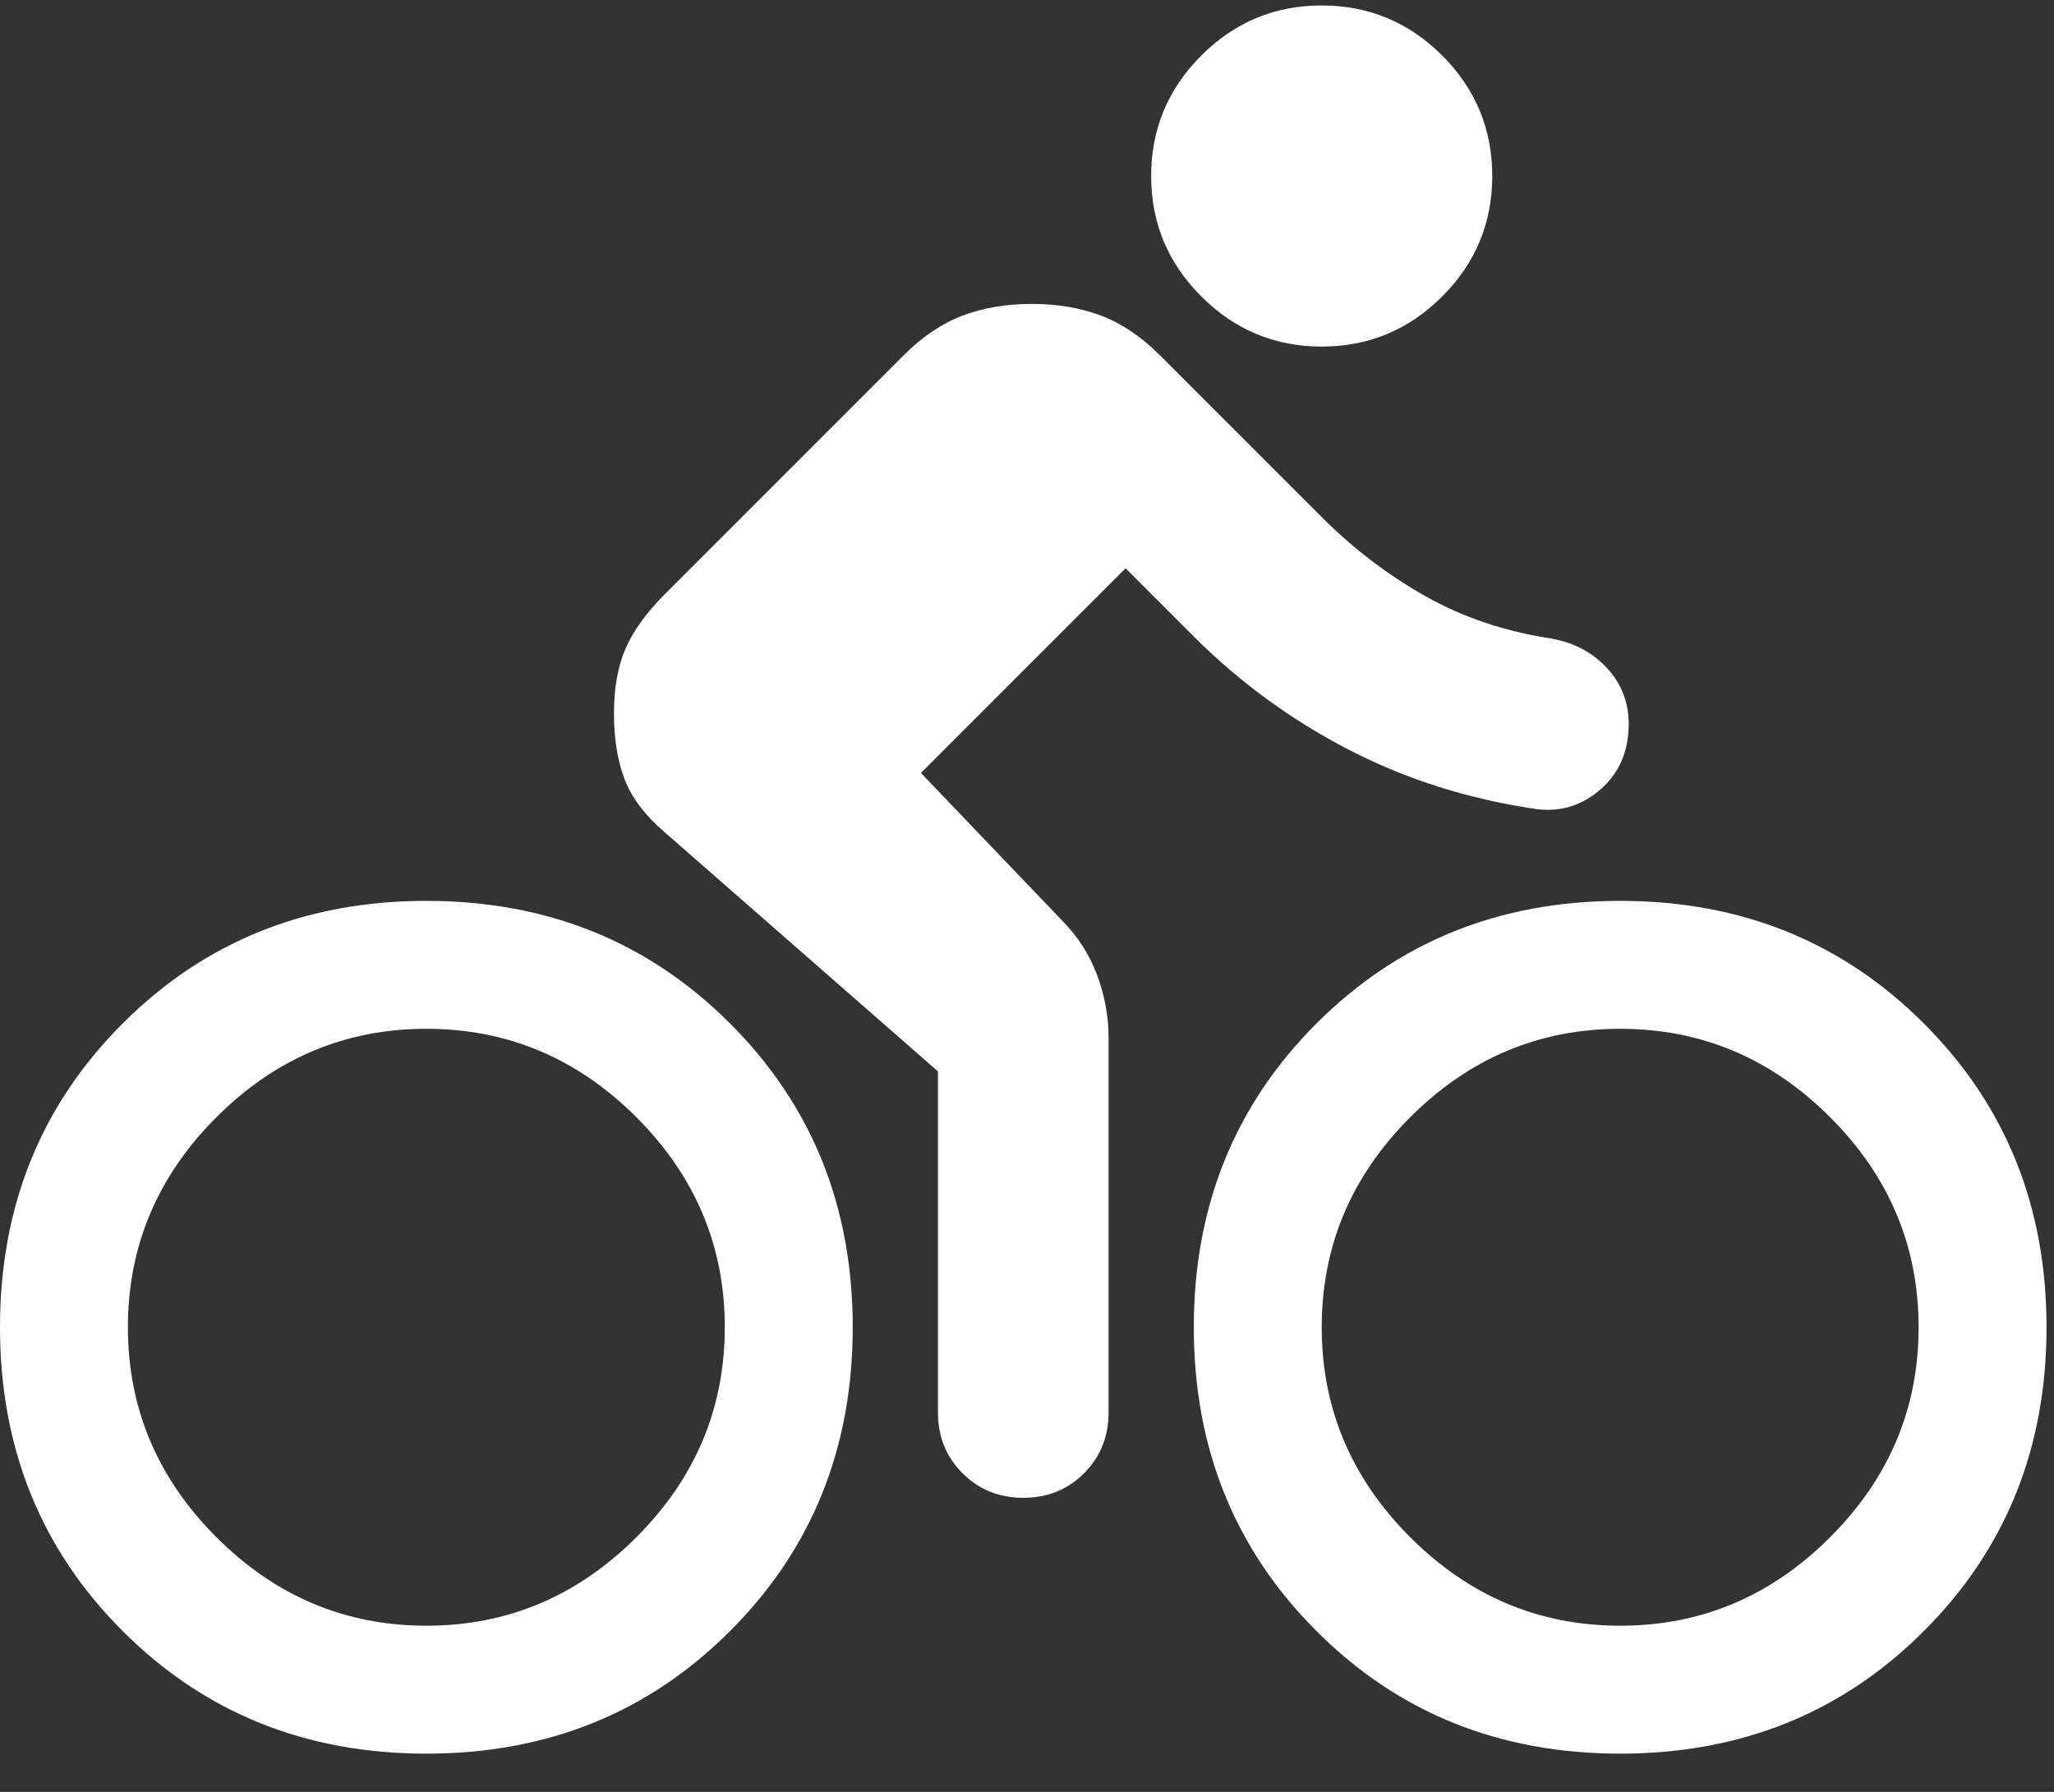 <svg width="47" height="41" viewBox="0 0 47 41" fill="none" xmlns="http://www.w3.org/2000/svg">
<rect x="0" y="0" width="47" height="41" fill="#333333" stroke="none"/>
<path d="M30.244 7.93C29.171 7.93 28.252 7.547 27.489 6.783C26.724 6.019 26.341 5.101 26.341 4.027C26.341 2.954 26.724 2.035 27.489 1.27C28.252 0.507 29.171 0.125 30.244 0.125C31.317 0.125 32.236 0.507 33.001 1.27C33.765 2.035 34.146 2.954 34.146 4.027C34.146 5.101 33.765 6.019 33.001 6.783C32.236 7.547 31.317 7.93 30.244 7.93ZM23.415 34.271C22.862 34.271 22.399 34.084 22.025 33.709C21.651 33.336 21.463 32.873 21.463 32.32V24.515L15.22 19.052C14.764 18.662 14.455 18.255 14.293 17.832C14.13 17.41 14.049 16.905 14.049 16.32C14.049 15.735 14.139 15.239 14.318 14.831C14.496 14.425 14.797 14.011 15.22 13.588L20.683 8.125C21.106 7.702 21.553 7.401 22.025 7.222C22.496 7.043 23.024 6.954 23.61 6.954C24.195 6.954 24.724 7.043 25.196 7.222C25.667 7.401 26.114 7.702 26.537 8.125L30.244 11.832C30.959 12.548 31.748 13.149 32.609 13.637C33.471 14.125 34.439 14.45 35.512 14.613C36.032 14.71 36.455 14.938 36.781 15.296C37.106 15.653 37.268 16.076 37.268 16.564C37.268 17.182 37.057 17.678 36.634 18.053C36.211 18.426 35.724 18.58 35.171 18.515C33.61 18.288 32.17 17.832 30.853 17.149C29.536 16.466 28.358 15.605 27.317 14.564L25.756 13.003L21.073 17.686L24.293 21.052C24.65 21.41 24.919 21.825 25.099 22.297C25.277 22.768 25.366 23.247 25.366 23.735V32.32C25.366 32.873 25.179 33.336 24.806 33.709C24.431 34.084 23.968 34.271 23.415 34.271ZM9.756 40.125C6.992 40.125 4.675 39.19 2.806 37.319C0.935 35.45 0 33.133 0 30.369C0 27.605 0.935 25.288 2.806 23.419C4.675 21.548 6.992 20.613 9.756 20.613C12.52 20.613 14.837 21.548 16.706 23.419C18.577 25.288 19.512 27.605 19.512 30.369C19.512 33.133 18.577 35.45 16.706 37.319C14.837 39.19 12.52 40.125 9.756 40.125ZM9.756 37.198C11.61 37.198 13.212 36.523 14.562 35.173C15.911 33.824 16.585 32.223 16.585 30.369C16.585 28.515 15.911 26.913 14.562 25.563C13.212 24.214 11.61 23.54 9.756 23.54C7.902 23.54 6.301 24.214 4.952 25.563C3.602 26.913 2.927 28.515 2.927 30.369C2.927 32.223 3.602 33.824 4.952 35.173C6.301 36.523 7.902 37.198 9.756 37.198ZM37.073 40.125C34.309 40.125 31.992 39.19 30.123 37.319C28.252 35.45 27.317 33.133 27.317 30.369C27.317 27.605 28.252 25.288 30.123 23.419C31.992 21.548 34.309 20.613 37.073 20.613C39.837 20.613 42.154 21.548 44.023 23.419C45.894 25.288 46.829 27.605 46.829 30.369C46.829 33.133 45.894 35.45 44.023 37.319C42.154 39.19 39.837 40.125 37.073 40.125ZM37.073 37.198C38.927 37.198 40.528 36.523 41.877 35.173C43.227 33.824 43.902 32.223 43.902 30.369C43.902 28.515 43.227 26.913 41.877 25.563C40.528 24.214 38.927 23.54 37.073 23.54C35.219 23.54 33.618 24.214 32.269 25.563C30.919 26.913 30.244 28.515 30.244 30.369C30.244 32.223 30.919 33.824 32.269 35.173C33.618 36.523 35.219 37.198 37.073 37.198Z" fill="white"/>
</svg>
